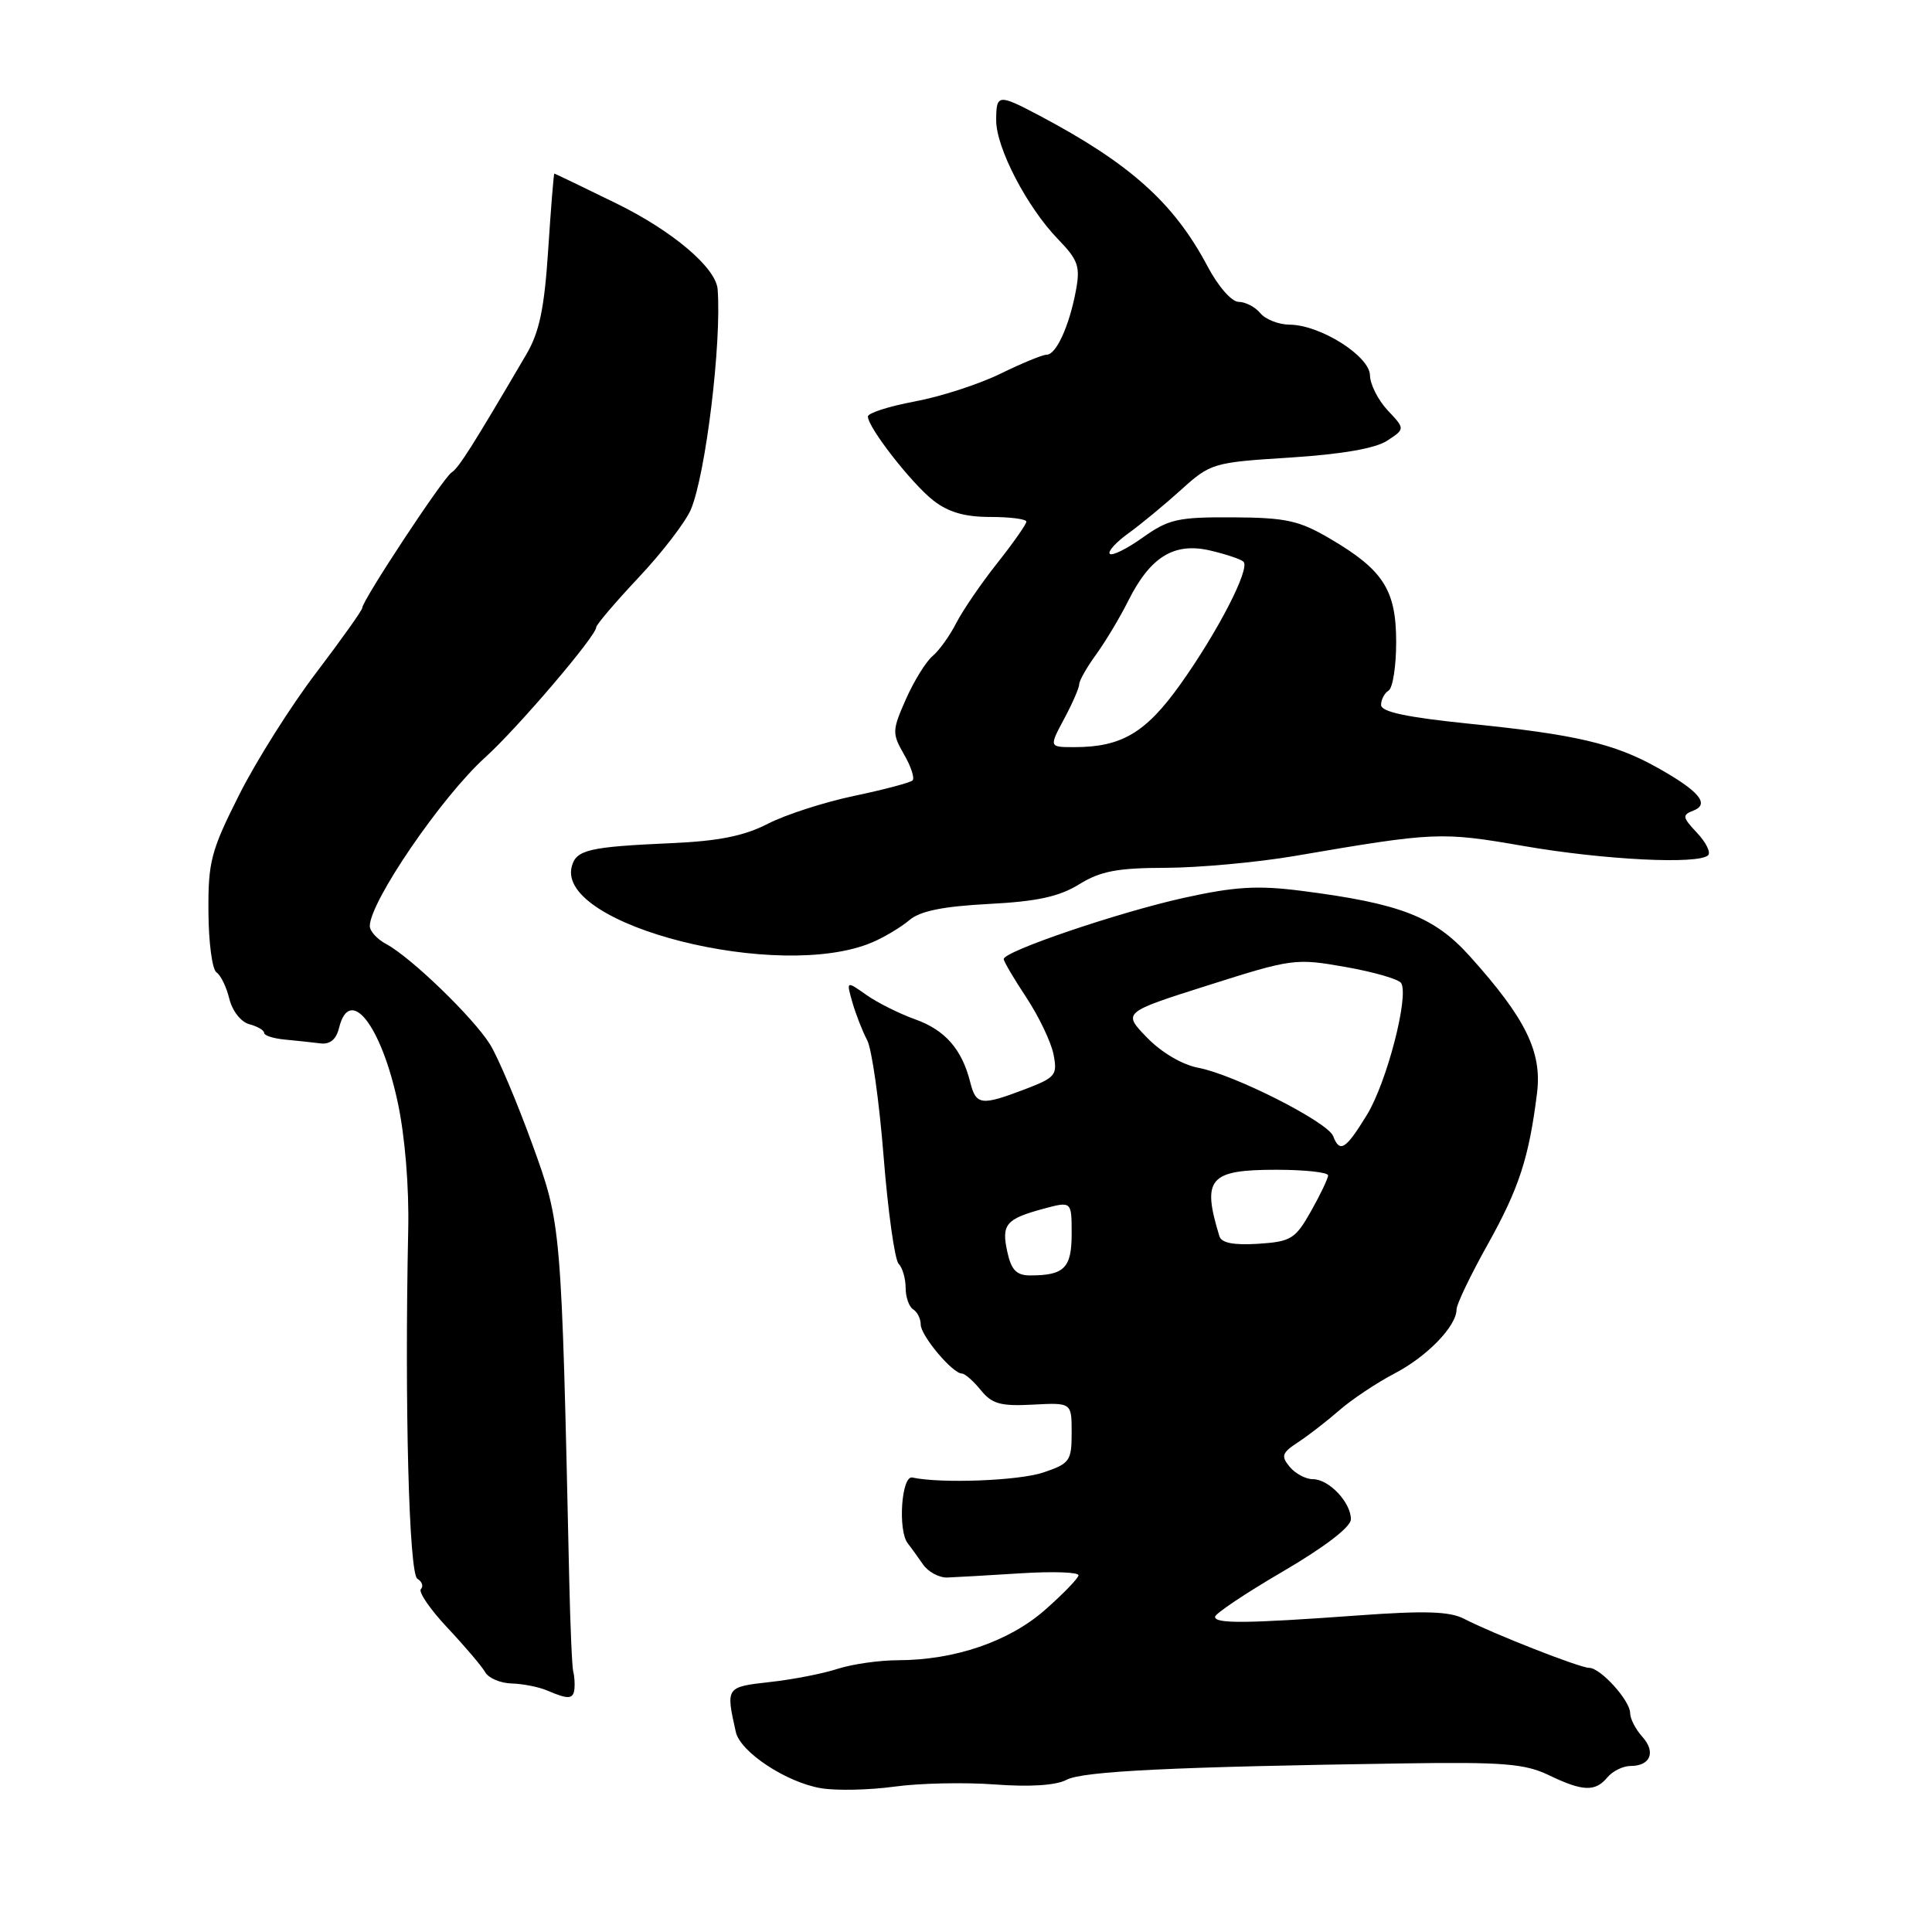 <?xml version="1.0" encoding="UTF-8" standalone="no"?>
<!DOCTYPE svg PUBLIC "-//W3C//DTD SVG 1.1//EN" "http://www.w3.org/Graphics/SVG/1.1/DTD/svg11.dtd" >
<svg xmlns="http://www.w3.org/2000/svg" xmlns:xlink="http://www.w3.org/1999/xlink" version="1.1" viewBox="0 0 256 256">
 <g >
 <path fill="currentColor"
d=" M 131.82 236.45 C 136.47 236.80 139.93 236.57 141.31 235.84 C 143.44 234.69 155.45 234.11 186.00 233.66 C 199.15 233.46 202.06 233.70 205.21 235.21 C 209.73 237.39 211.38 237.45 213.00 235.50 C 213.68 234.68 215.06 234.00 216.06 234.00 C 218.71 234.00 219.44 232.14 217.60 230.11 C 216.72 229.14 216.00 227.73 216.00 226.99 C 216.00 225.33 212.07 221.00 210.58 221.00 C 209.37 221.01 197.85 216.49 194.00 214.50 C 192.09 213.51 188.79 213.41 180.00 214.05 C 165.12 215.13 161.00 215.17 161.00 214.24 C 161.00 213.82 165.05 211.11 170.00 208.22 C 175.57 204.96 179.00 202.33 179.00 201.31 C 179.00 199.07 176.09 196.00 173.97 196.00 C 173.02 196.00 171.63 195.26 170.89 194.36 C 169.71 192.94 169.86 192.51 171.99 191.11 C 173.34 190.23 175.82 188.31 177.48 186.86 C 179.15 185.41 182.42 183.23 184.77 182.00 C 189.10 179.75 193.00 175.72 193.00 173.50 C 193.00 172.83 194.86 168.95 197.13 164.89 C 201.29 157.44 202.60 153.40 203.67 144.80 C 204.33 139.37 202.16 134.94 194.78 126.73 C 190.04 121.45 185.56 119.71 172.37 118.03 C 166.62 117.30 163.61 117.48 156.87 118.97 C 148.24 120.88 133.00 126.05 133.00 127.08 C 133.00 127.40 134.35 129.69 136.00 132.18 C 137.64 134.67 139.26 138.04 139.59 139.68 C 140.14 142.46 139.89 142.77 135.81 144.33 C 130.01 146.54 129.33 146.46 128.56 143.40 C 127.47 139.04 125.23 136.48 121.27 135.07 C 119.20 134.33 116.29 132.88 114.81 131.84 C 112.13 129.95 112.13 129.95 112.95 132.84 C 113.41 134.42 114.29 136.67 114.90 137.82 C 115.52 138.97 116.50 145.90 117.08 153.21 C 117.66 160.52 118.56 166.93 119.07 167.45 C 119.58 167.97 120.00 169.41 120.00 170.64 C 120.00 171.87 120.45 173.16 121.00 173.50 C 121.55 173.84 122.00 174.74 122.00 175.51 C 122.00 176.98 126.22 182.00 127.45 182.00 C 127.85 182.00 128.98 182.99 129.96 184.20 C 131.44 186.03 132.60 186.35 136.87 186.12 C 142.00 185.85 142.00 185.85 142.00 189.85 C 142.00 193.58 141.75 193.93 138.25 195.11 C 135.00 196.21 124.69 196.60 120.89 195.78 C 119.45 195.47 118.95 202.79 120.28 204.50 C 120.72 205.05 121.62 206.31 122.30 207.29 C 122.98 208.28 124.43 209.06 125.52 209.03 C 126.61 208.99 130.99 208.74 135.25 208.47 C 139.51 208.20 142.96 208.32 142.91 208.74 C 142.85 209.16 140.86 211.22 138.47 213.32 C 133.71 217.51 126.52 219.97 118.99 219.99 C 116.51 219.99 112.91 220.51 110.99 221.13 C 109.07 221.76 105.03 222.55 102.00 222.88 C 96.17 223.54 96.17 223.54 97.50 229.50 C 98.10 232.16 104.20 236.18 108.80 236.95 C 110.84 237.29 115.20 237.19 118.50 236.74 C 121.80 236.28 127.80 236.15 131.82 236.45 Z  M 76.12 223.75 C 76.18 223.06 76.11 222.05 75.96 221.50 C 75.80 220.95 75.57 215.55 75.43 209.50 C 74.38 162.00 74.41 162.31 70.49 151.50 C 68.49 146.00 65.99 140.10 64.94 138.40 C 62.75 134.87 54.47 126.86 51.19 125.10 C 49.98 124.46 49.00 123.38 49.00 122.71 C 49.01 119.48 58.52 105.57 64.30 100.35 C 68.56 96.50 79.00 84.27 79.00 83.12 C 79.00 82.78 81.54 79.80 84.64 76.50 C 87.75 73.20 90.85 69.15 91.55 67.50 C 93.52 62.79 95.63 45.42 95.09 38.33 C 94.87 35.48 89.13 30.61 81.68 26.96 C 77.23 24.78 73.53 23.00 73.45 23.00 C 73.37 23.00 73.00 27.53 72.64 33.07 C 72.13 40.87 71.48 44.00 69.74 46.96 C 62.58 59.17 60.77 62.02 59.84 62.60 C 58.75 63.28 48.00 79.57 48.00 80.55 C 48.00 80.86 45.26 84.71 41.92 89.11 C 38.57 93.50 33.97 100.79 31.70 105.30 C 27.95 112.74 27.57 114.18 27.62 120.84 C 27.64 124.87 28.12 128.47 28.68 128.84 C 29.24 129.20 30.01 130.78 30.39 132.36 C 30.79 133.97 31.94 135.43 33.05 135.72 C 34.12 136.00 35.00 136.52 35.00 136.87 C 35.00 137.21 36.24 137.61 37.75 137.75 C 39.26 137.89 41.37 138.12 42.43 138.25 C 43.73 138.42 44.55 137.74 44.93 136.19 C 46.33 130.51 50.50 135.80 52.70 146.06 C 53.66 150.53 54.22 157.29 54.09 163.00 C 53.60 186.03 54.19 208.50 55.30 209.19 C 55.93 209.57 56.14 210.19 55.77 210.56 C 55.41 210.93 56.99 213.24 59.30 215.70 C 61.61 218.16 63.86 220.81 64.30 221.59 C 64.74 222.36 66.31 223.03 67.80 223.07 C 69.28 223.11 71.40 223.53 72.50 224.00 C 75.33 225.22 75.98 225.17 76.12 223.75 Z  M 115.59 124.86 C 117.19 124.18 119.40 122.85 120.50 121.92 C 121.92 120.71 124.95 120.10 131.00 119.78 C 137.42 119.45 140.36 118.81 143.00 117.17 C 145.82 115.43 148.07 115.00 154.50 114.99 C 158.90 114.97 166.55 114.27 171.50 113.43 C 190.20 110.23 190.92 110.20 201.95 112.11 C 212.58 113.95 225.09 114.57 226.34 113.32 C 226.71 112.95 226.05 111.61 224.86 110.35 C 222.92 108.29 222.87 107.99 224.38 107.41 C 226.61 106.55 225.13 104.80 219.56 101.69 C 213.89 98.52 208.71 97.31 194.72 95.90 C 186.41 95.05 183.00 94.33 183.00 93.41 C 183.00 92.70 183.45 91.84 184.00 91.50 C 184.55 91.16 185.00 88.27 185.00 85.08 C 185.00 78.18 183.30 75.52 176.24 71.38 C 172.14 68.97 170.41 68.59 163.38 68.55 C 156.10 68.51 154.86 68.78 151.43 71.22 C 149.33 72.72 147.36 73.69 147.06 73.39 C 146.75 73.09 147.85 71.87 149.50 70.68 C 151.15 69.49 154.30 66.89 156.50 64.90 C 160.41 61.37 160.73 61.27 170.95 60.63 C 177.79 60.19 182.23 59.42 183.80 58.40 C 186.19 56.83 186.19 56.83 183.87 54.37 C 182.60 53.01 181.55 50.93 181.53 49.74 C 181.49 47.18 174.94 43.04 170.87 43.02 C 169.43 43.01 167.68 42.32 167.00 41.50 C 166.32 40.67 165.02 40.00 164.13 40.00 C 163.20 40.00 161.41 37.95 160.00 35.28 C 155.54 26.87 149.74 21.67 137.68 15.29 C 132.26 12.43 132.00 12.46 132.00 15.95 C 132.00 19.60 136.08 27.44 140.18 31.68 C 142.87 34.46 143.16 35.31 142.56 38.52 C 141.68 43.21 139.95 47.00 138.69 47.00 C 138.14 47.00 135.38 48.14 132.54 49.53 C 129.70 50.92 124.59 52.57 121.19 53.20 C 117.78 53.84 115.00 54.73 115.00 55.19 C 115.00 56.63 120.74 64.01 123.65 66.30 C 125.65 67.87 127.82 68.50 131.23 68.50 C 133.85 68.50 136.00 68.78 136.00 69.12 C 136.00 69.46 134.26 71.94 132.14 74.62 C 130.01 77.30 127.57 80.88 126.70 82.57 C 125.84 84.26 124.42 86.23 123.55 86.95 C 122.69 87.68 121.11 90.23 120.04 92.64 C 118.21 96.78 118.19 97.18 119.78 99.95 C 120.71 101.55 121.22 103.11 120.92 103.41 C 120.63 103.70 117.14 104.63 113.17 105.46 C 109.20 106.30 104.05 107.96 101.73 109.16 C 98.63 110.76 95.22 111.45 89.00 111.72 C 78.00 112.21 76.34 112.60 75.76 114.82 C 73.71 122.64 103.31 130.11 115.59 124.86 Z  M 133.48 165.90 C 132.67 162.24 133.27 161.52 138.25 160.17 C 142.00 159.16 142.00 159.16 142.00 163.47 C 142.00 168.02 141.03 169.00 136.50 169.00 C 134.70 169.00 134.00 168.29 133.48 165.90 Z  M 161.58 163.81 C 159.23 156.15 160.21 155.00 169.12 155.00 C 172.91 155.00 175.99 155.34 175.98 155.75 C 175.97 156.16 174.95 158.30 173.71 160.50 C 171.63 164.18 171.07 164.52 166.71 164.81 C 163.47 165.01 161.85 164.70 161.58 163.81 Z  M 176.65 150.54 C 175.94 148.67 163.50 142.37 158.79 141.49 C 156.67 141.09 153.90 139.47 151.98 137.48 C 148.75 134.15 148.75 134.15 160.13 130.54 C 171.21 127.02 171.67 126.96 178.29 128.13 C 182.03 128.79 185.35 129.75 185.66 130.26 C 186.73 131.99 183.74 143.48 181.11 147.75 C 178.30 152.33 177.52 152.81 176.65 150.54 Z  M 141.00 95.26 C 142.10 93.21 143.00 91.14 143.00 90.67 C 143.00 90.20 144.01 88.41 145.25 86.71 C 146.49 85.00 148.40 81.81 149.50 79.61 C 152.42 73.78 155.57 71.84 160.33 72.94 C 162.44 73.43 164.43 74.10 164.77 74.43 C 165.68 75.34 161.39 83.67 156.43 90.64 C 151.83 97.10 148.62 99.00 142.35 99.00 C 139.00 99.00 139.00 99.00 141.00 95.26 Z "/>
</g>
</svg>